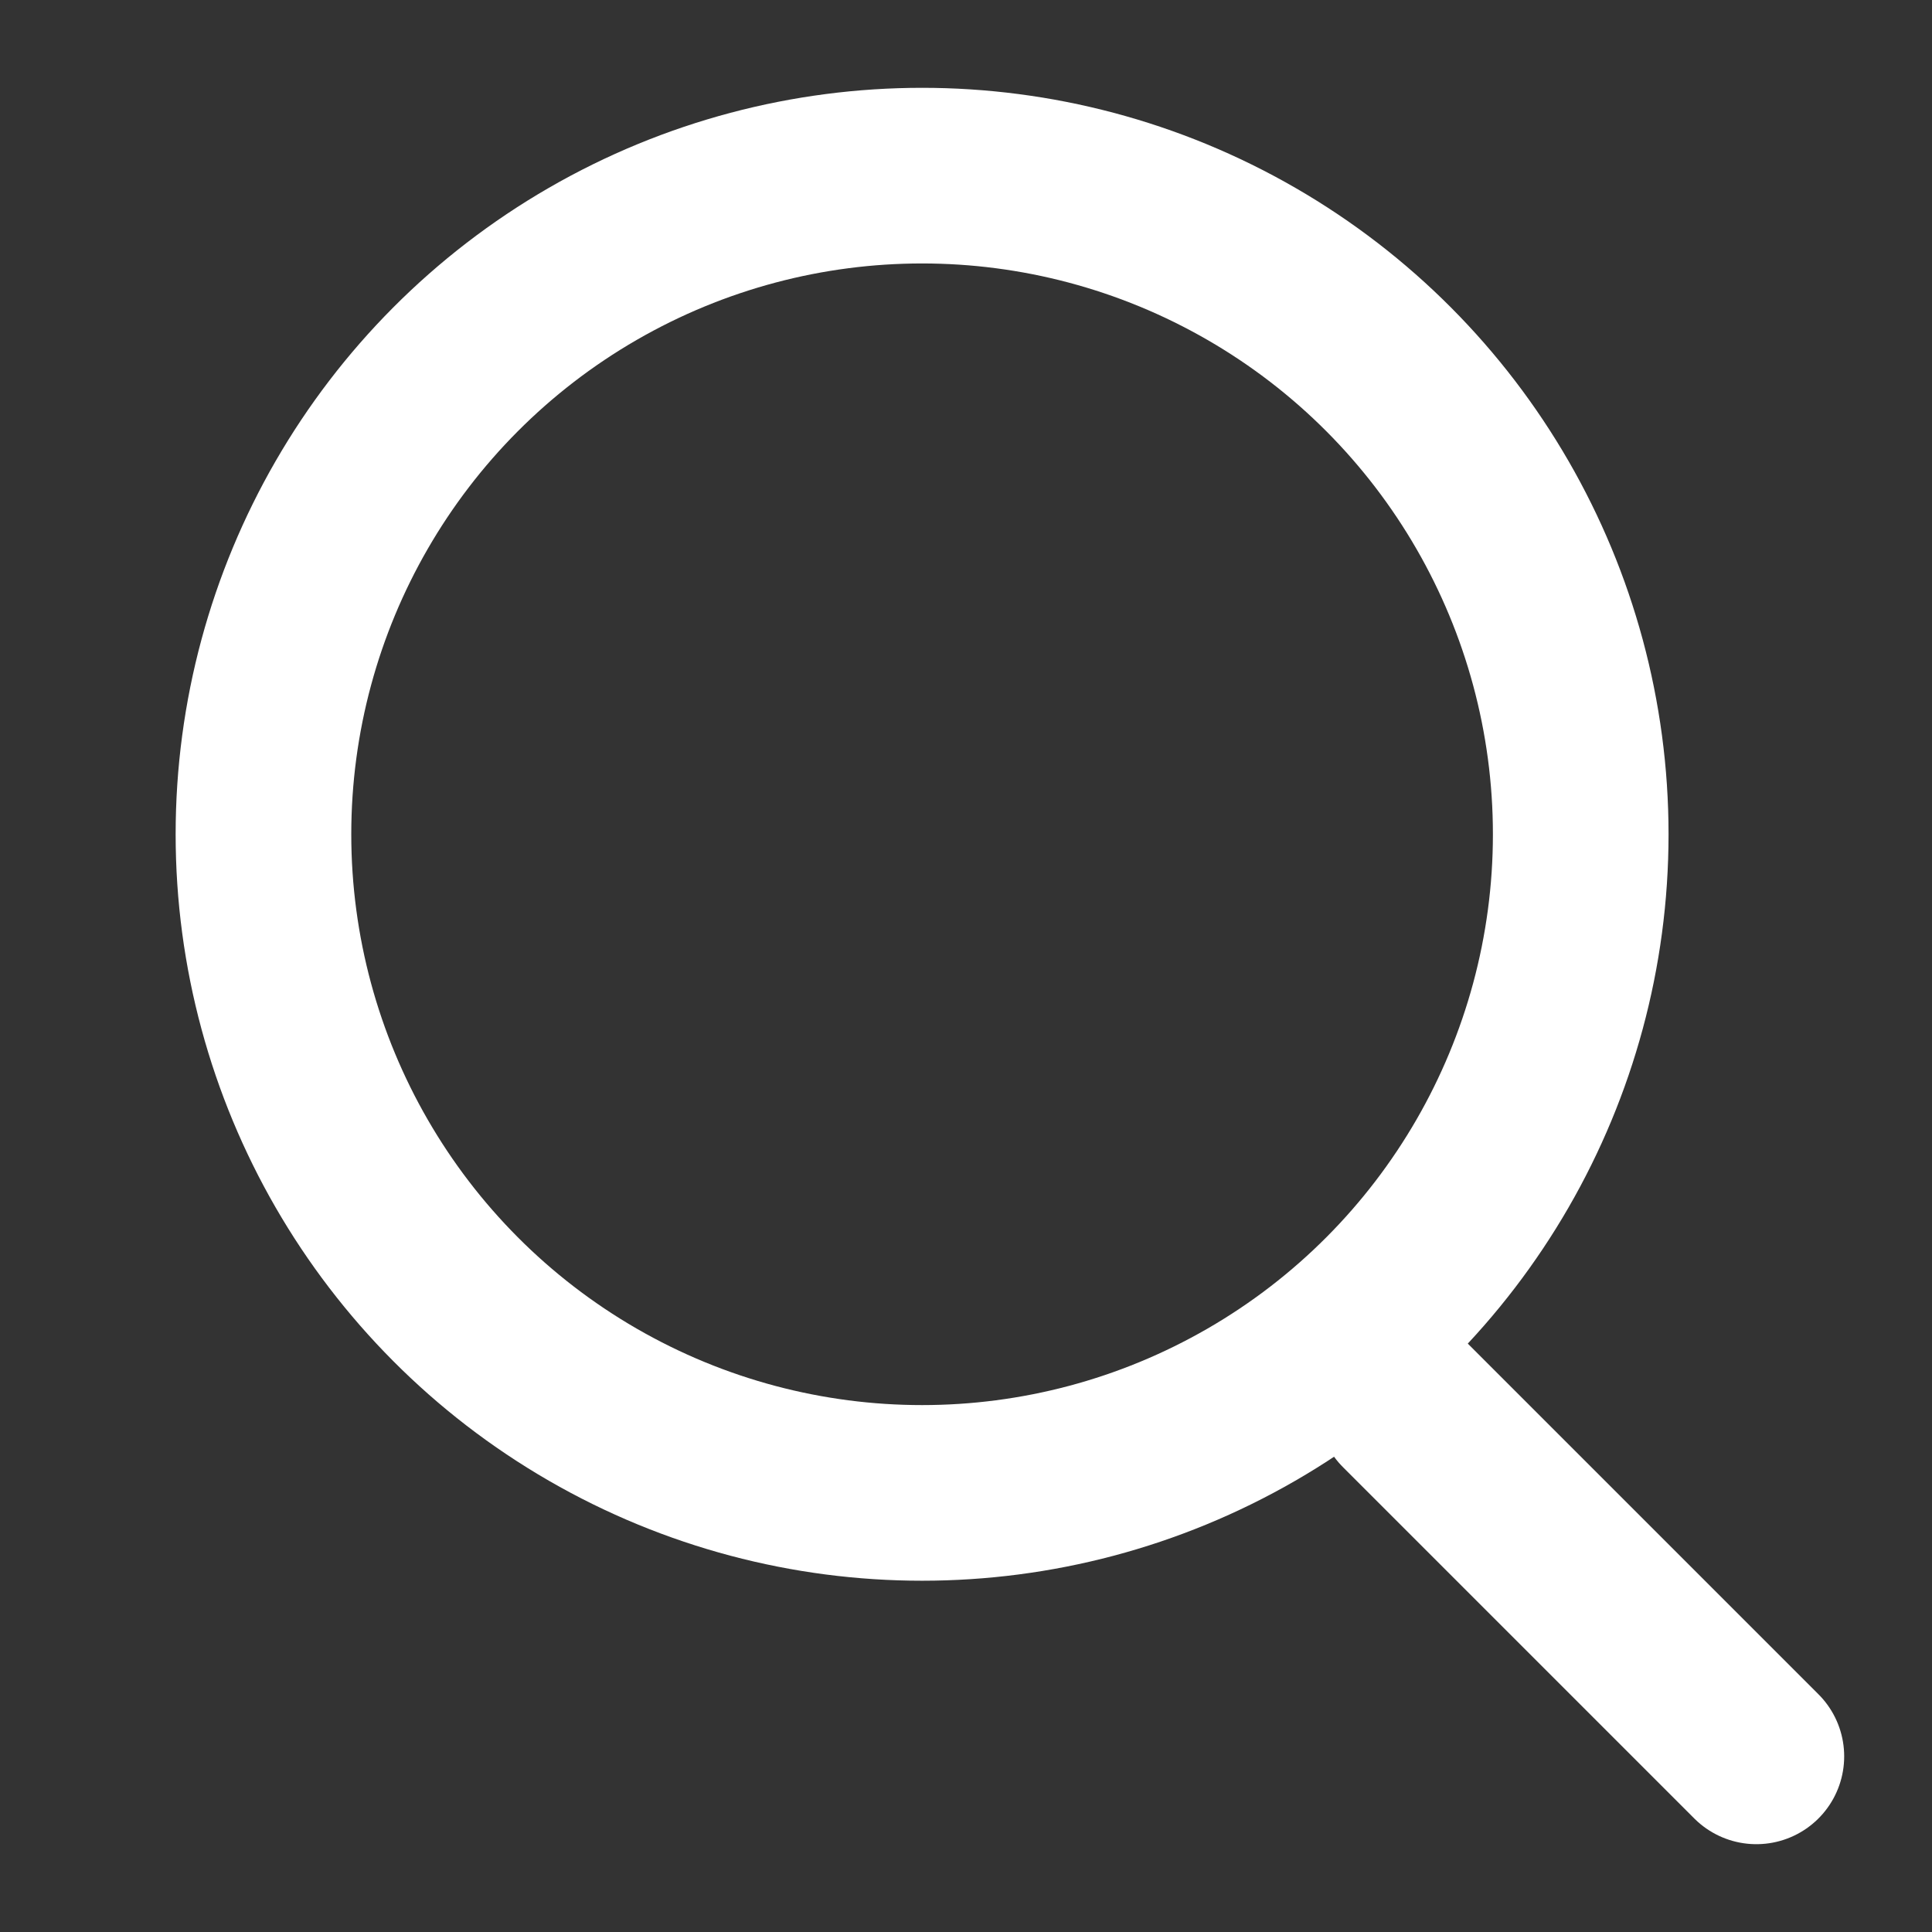 <?xml version="1.0" encoding="UTF-8"?>
<svg width="22px" height="22px" viewBox="0 0 22 22" version="1.1" xmlns="http://www.w3.org/2000/svg" xmlns:xlink="http://www.w3.org/1999/xlink">
    <rect x="0" y="0" width="22" height="22" fill="#333333" stroke="none"/>
    <!-- Generator: Sketch 55.2 (78181) - https://sketchapp.com -->
    <title>ICON / SEARCH</title>
    <desc>Created with Sketch.</desc>
    <g id="ICON-/-SEARCH" stroke="none" stroke-width="1" fill="none" fill-rule="evenodd" stroke-linecap="round" stroke-linejoin="round">
        <g transform="translate(3, 3)" stroke="white" stroke-width="2">
            <circle id="Oval" cx="7.5" cy="6.5" r="7.5"></circle>
            <path d="M17,17 L13,13" id="Path-3"></path>
        </g>
    </g>
</svg>